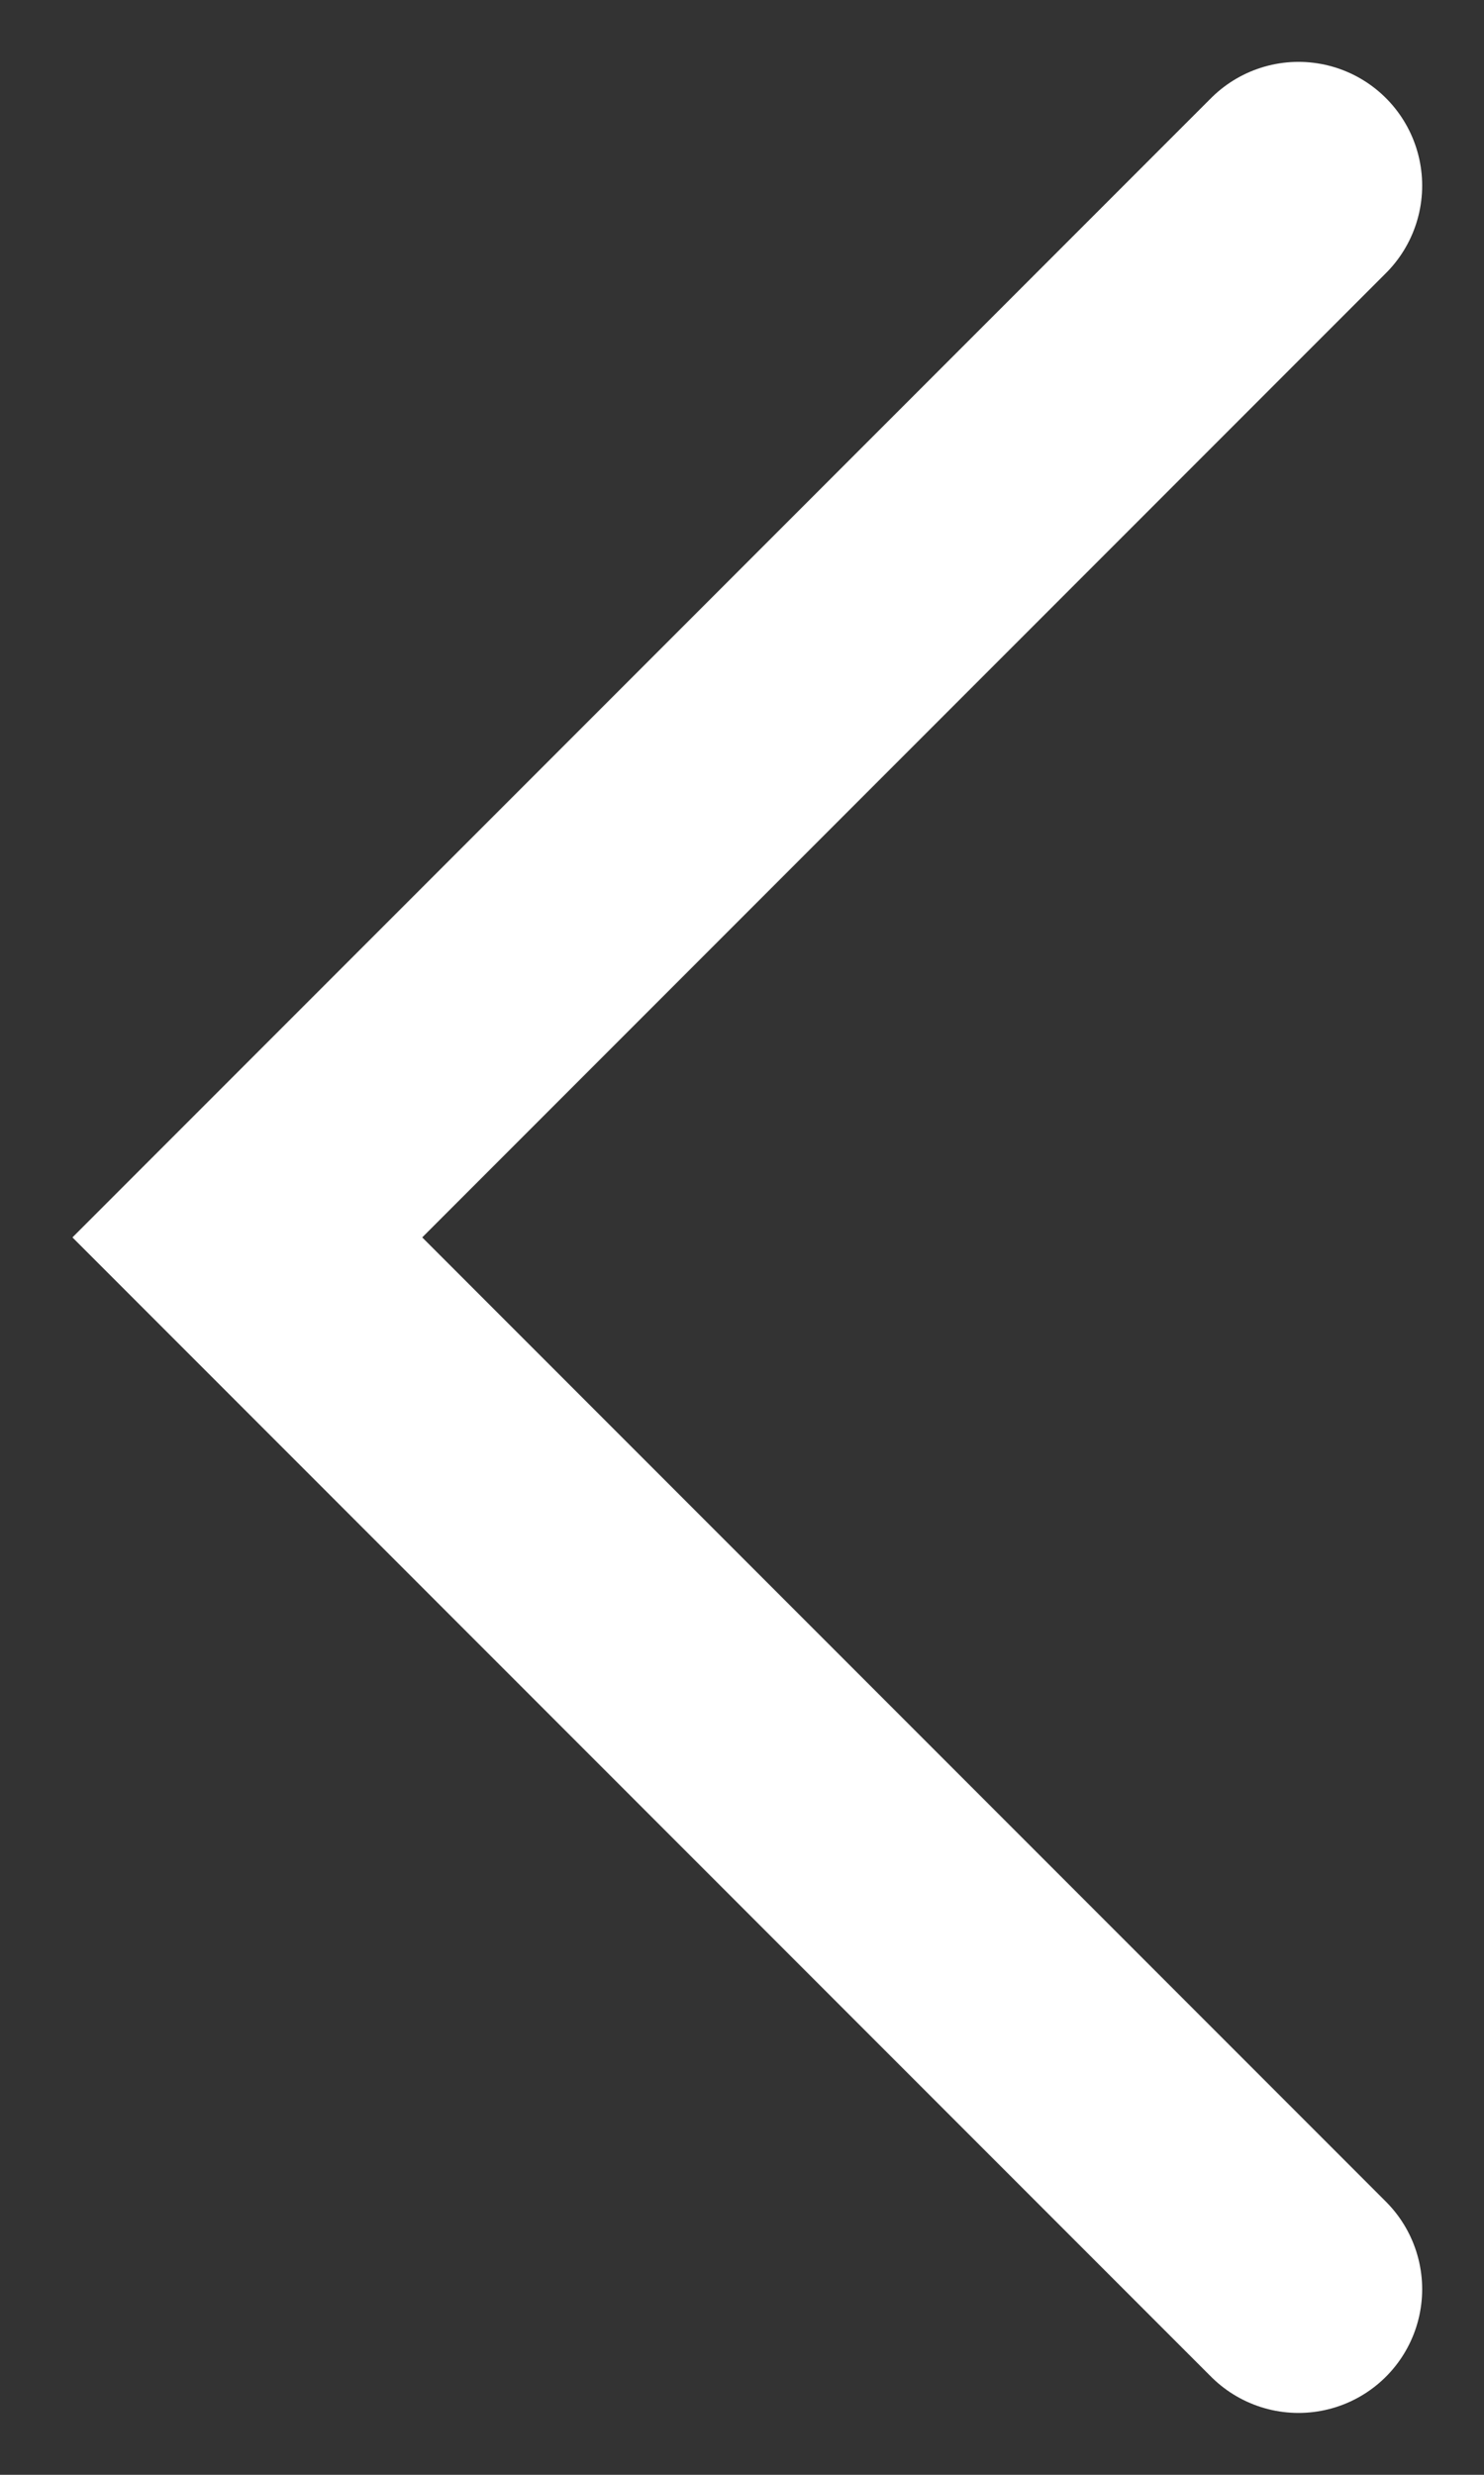 <svg width="12" height="20" viewBox="0 0 12 20" fill="none" xmlns="http://www.w3.org/2000/svg">
<rect x="0" y="0" width="12" height="20" fill="#333333" stroke="none"/>
<path d="M10.5 1.5L2 10L10.5 18.5" stroke="white" stroke-width="2" stroke-linecap="round"/>
</svg>
